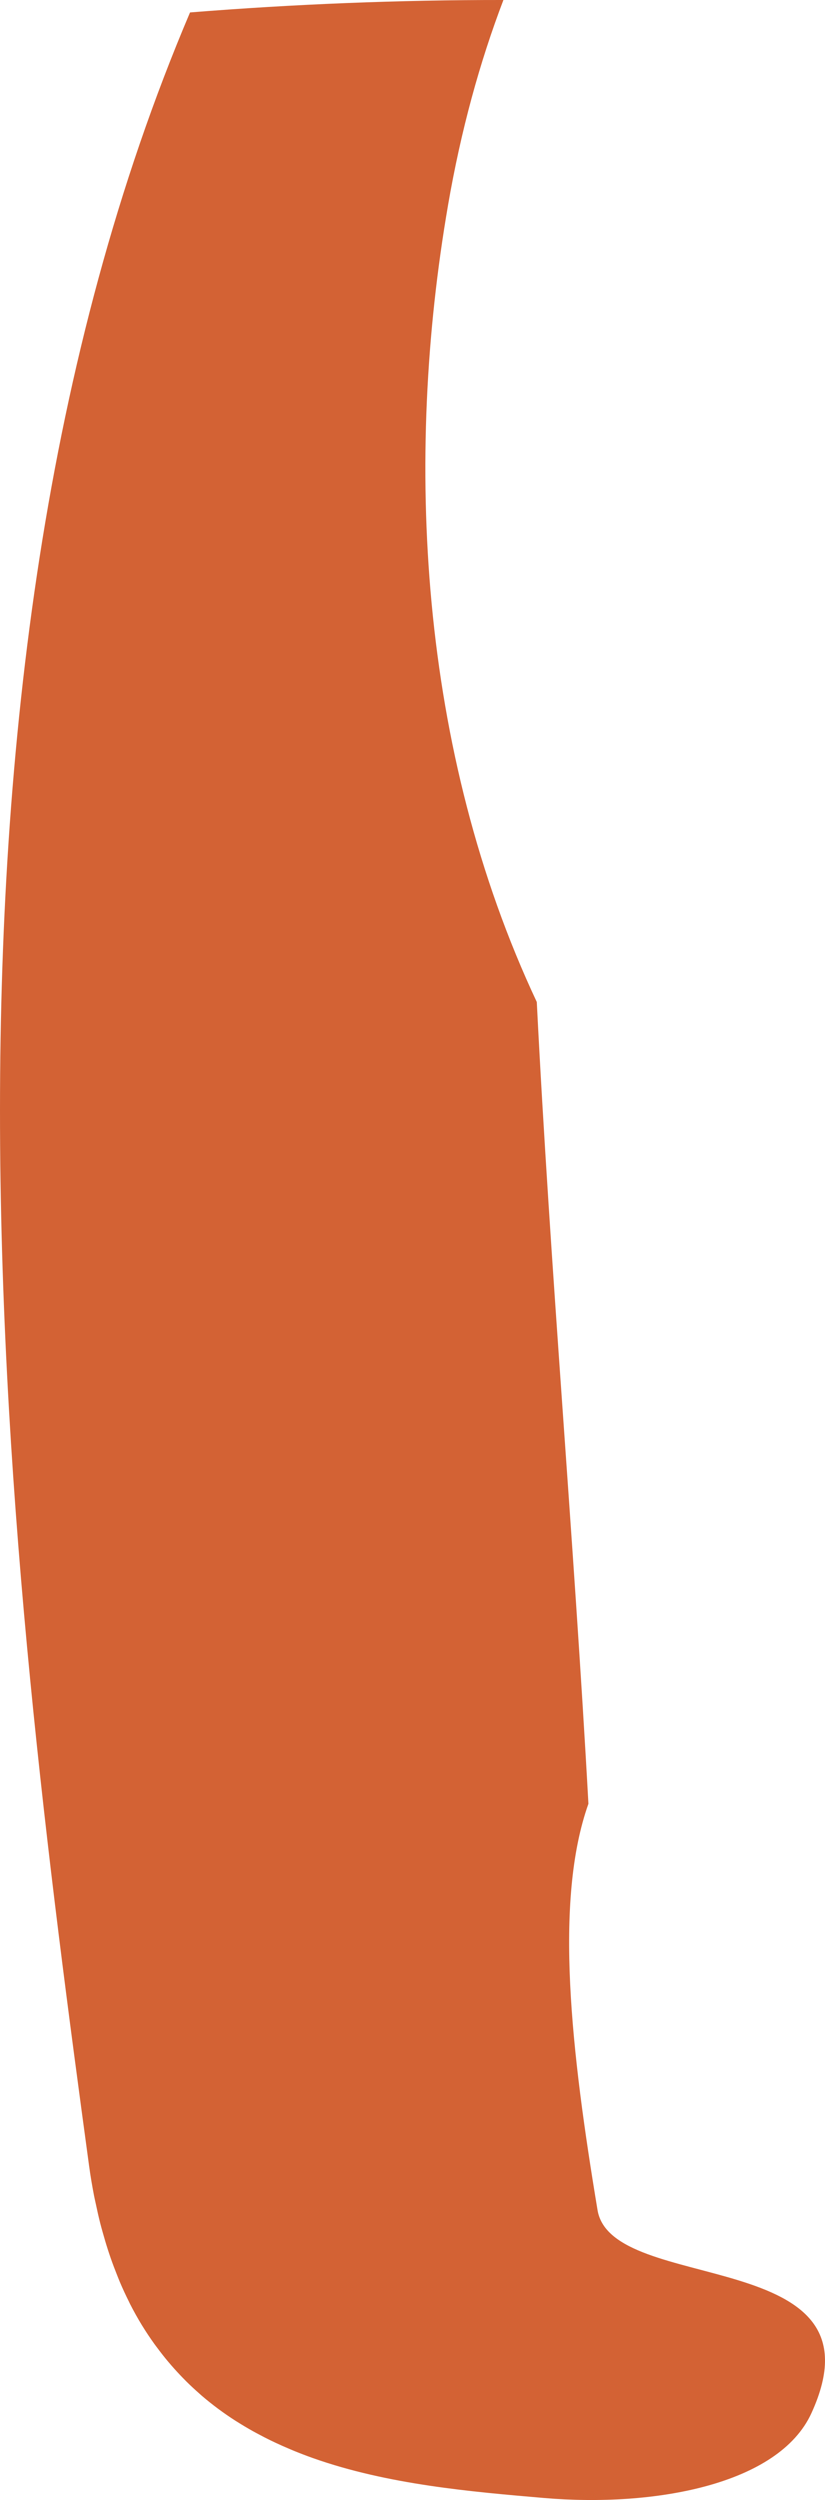 <?xml version="1.0" encoding="utf-8"?>
<!-- Generator: Adobe Illustrator 17.0.0, SVG Export Plug-In . SVG Version: 6.00 Build 0)  -->
<!DOCTYPE svg PUBLIC "-//W3C//DTD SVG 1.1 Basic//EN" "http://www.w3.org/Graphics/SVG/1.1/DTD/svg11-basic.dtd">
<svg version="1.1" baseProfile="basic" id="Слой_1"
	 xmlns="http://www.w3.org/2000/svg" xmlns:xlink="http://www.w3.org/1999/xlink" x="0px" y="0px" width="57.485px"
	 height="174.043px" viewBox="0 0 57.485 174.043" xml:space="preserve">
<path fill="#D36234" d="M13.241,0.866C-7.138,48.75,0.662,110.049,6.206,150.767c0.097,0.717,0.215,1.405,0.344,2.076
	c0.037,0.194,0.082,0.378,0.122,0.568c0.099,0.472,0.203,0.936,0.318,1.386c0.053,0.208,0.11,0.411,0.167,0.614
	c0.117,0.42,0.239,0.831,0.369,1.232c0.062,0.191,0.125,0.381,0.19,0.567c0.144,0.412,0.296,0.811,0.453,1.202
	c0.061,0.15,0.119,0.303,0.181,0.45c0.201,0.472,0.413,0.929,0.634,1.37c0.026,0.051,0.049,0.107,0.075,0.158
	c0.262,0.513,0.538,1.006,0.826,1.479c0.008,0.014,0.018,0.027,0.026,0.04c0.27,0.44,0.552,0.86,0.843,1.266
	c0.068,0.095,0.139,0.185,0.208,0.278c0.239,0.322,0.483,0.635,0.736,0.936c0.085,0.102,0.172,0.202,0.259,0.302
	c0.251,0.288,0.507,0.566,0.769,0.835c0.085,0.087,0.169,0.175,0.255,0.26c0.291,0.288,0.589,0.564,0.893,0.831
	c0.059,0.051,0.115,0.106,0.174,0.156c0.752,0.644,1.539,1.226,2.357,1.751c0.038,0.024,0.077,0.047,0.116,0.071
	c0.362,0.229,0.729,0.447,1.101,0.655c0.089,0.05,0.179,0.097,0.269,0.146c0.331,0.179,0.666,0.352,1.005,0.516
	c0.099,0.048,0.198,0.096,0.298,0.142c0.348,0.163,0.699,0.318,1.054,0.467c0.083,0.035,0.165,0.071,0.248,0.104
	c0.428,0.174,0.86,0.34,1.297,0.495c0.004,0.001,0.007,0.003,0.011,0.004l0,0c5.236,1.851,11.012,2.34,16.108,2.778
	c7.679,0.656,16.348-0.925,18.627-5.905c5.383-11.753-13.915-8.174-14.903-14.138c-1.824-10.979-3.049-21.499-0.635-28.286
	c-1.013-18.442-2.662-37.227-3.598-55.817c-8.255-17.568-9.216-37.88-6.189-55.441h-0.001c0.901-5.224,2.21-9.98,3.865-14.315
	C27.792-0.006,20.509,0.284,13.241,0.866z"/>
</svg>
